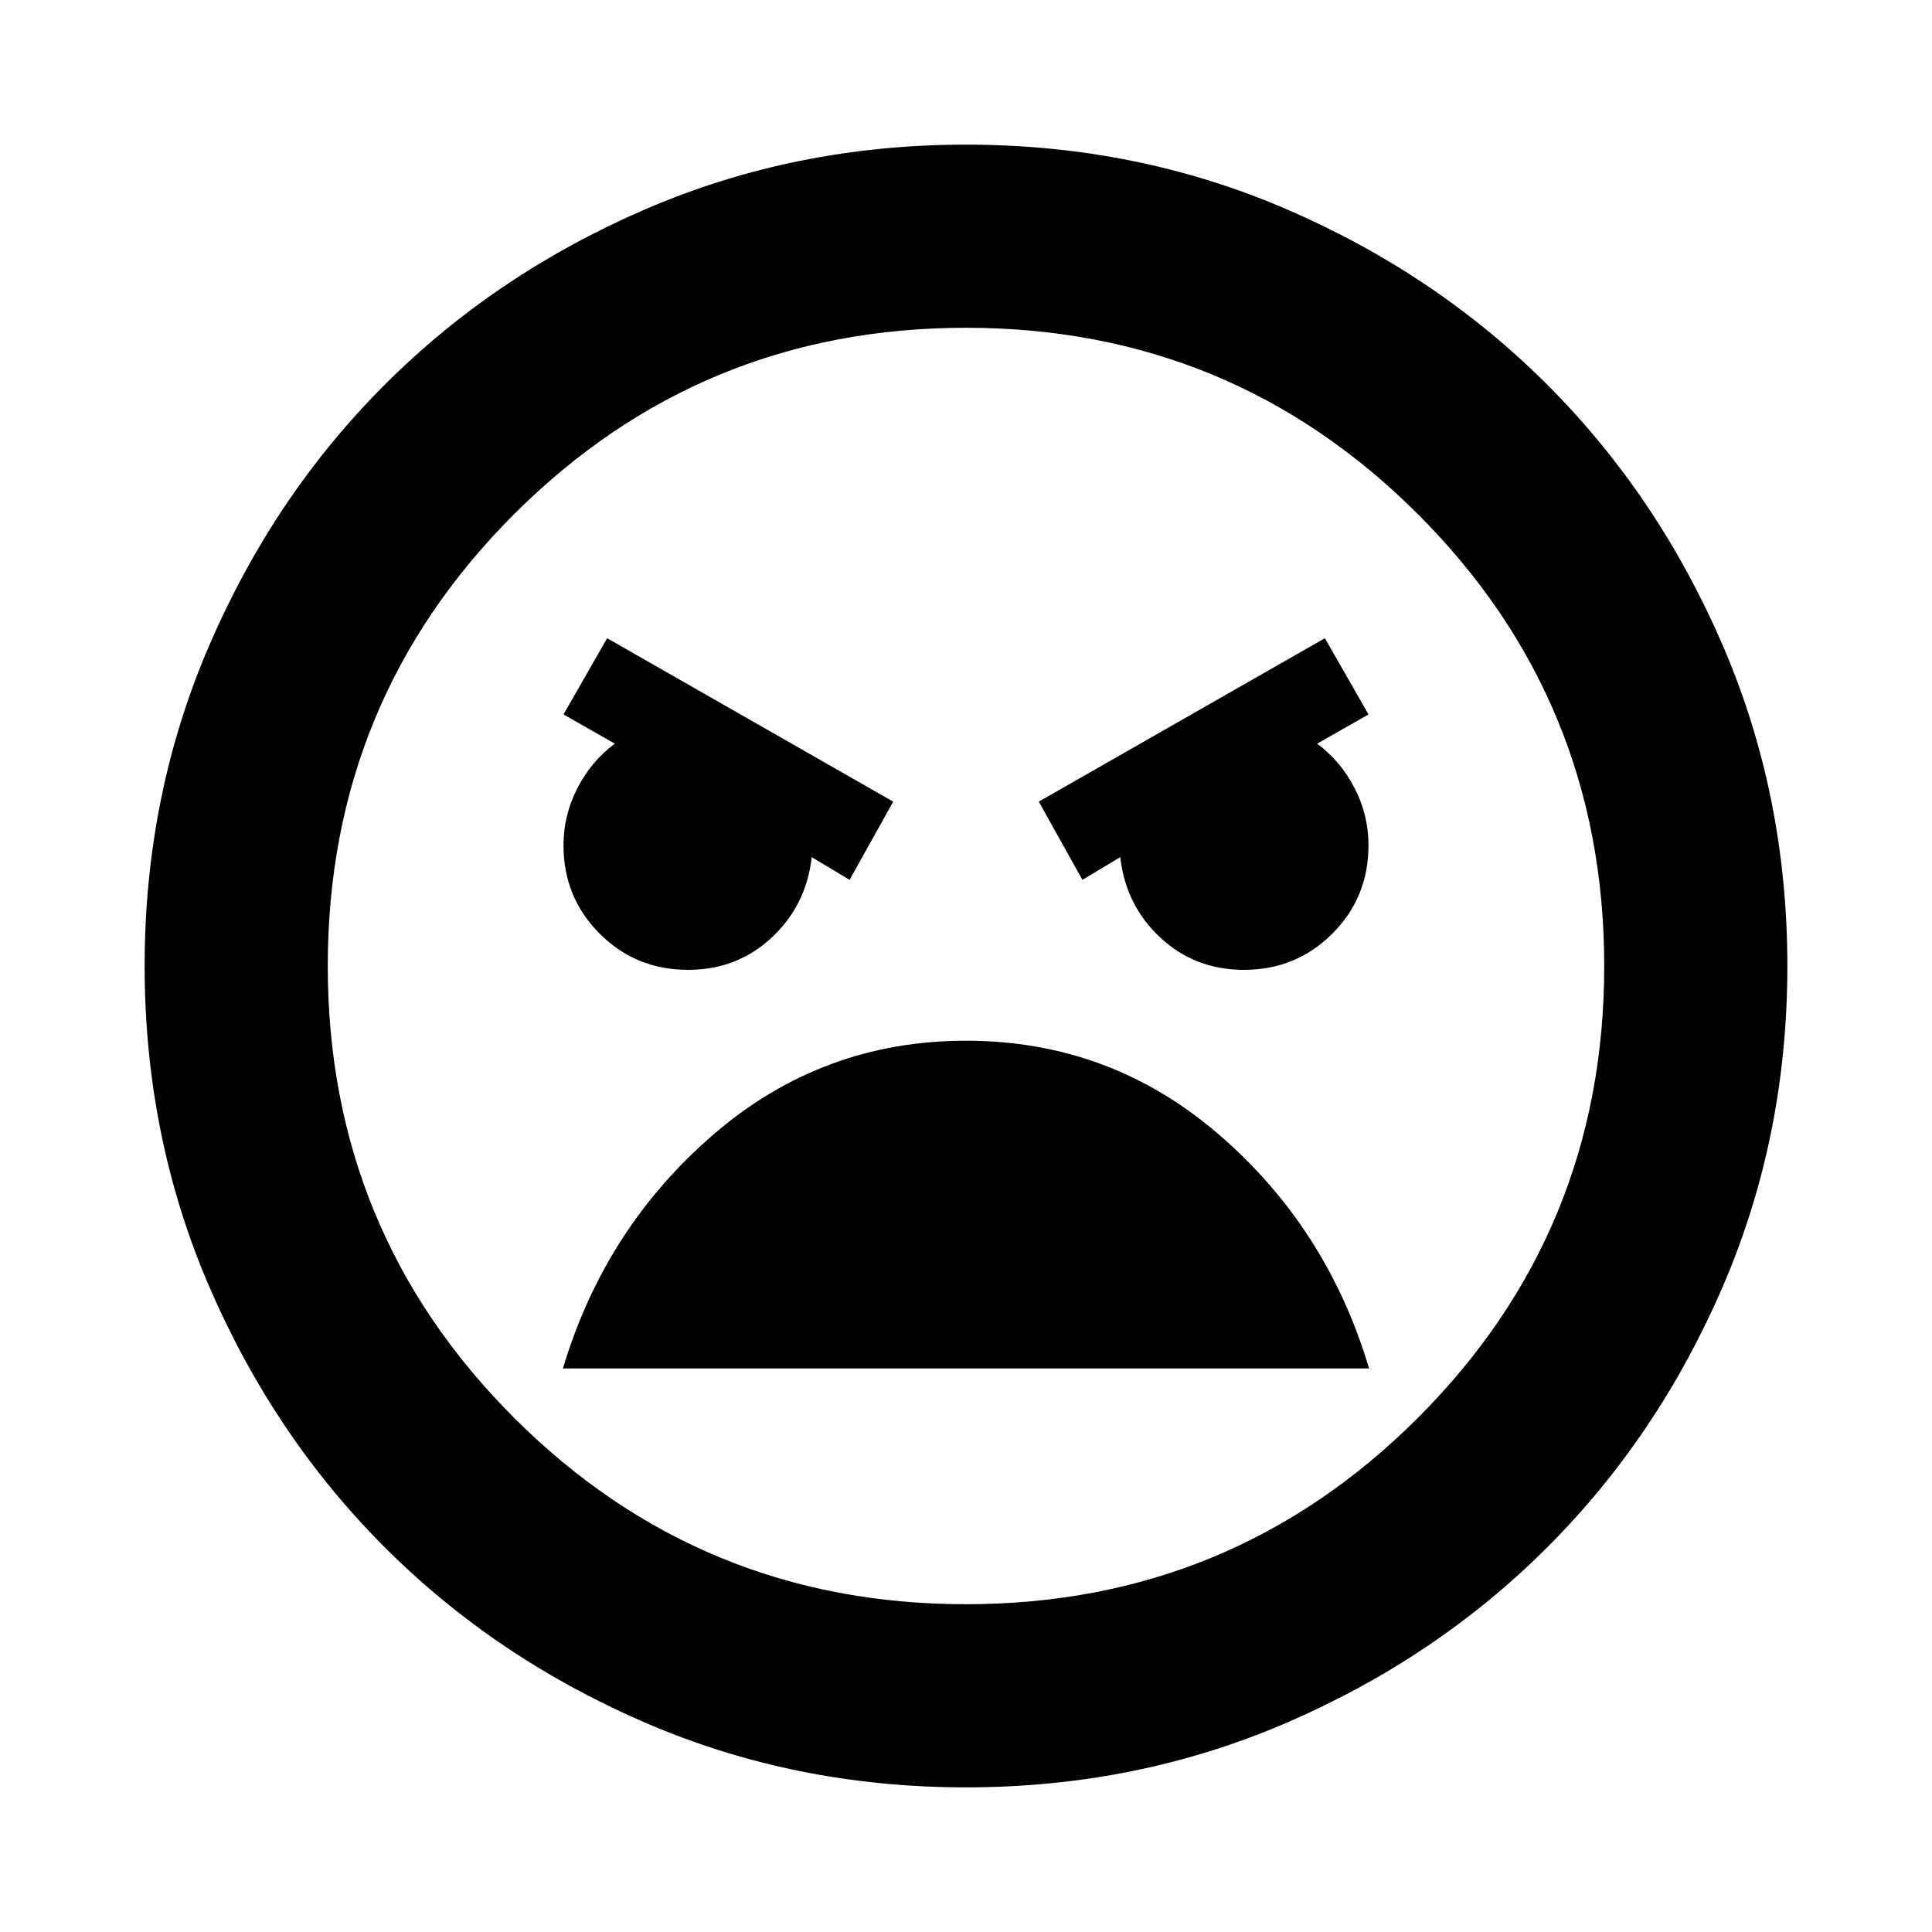 <svg xmlns="http://www.w3.org/2000/svg" height="24" viewBox="0 -960 960 960" width="24"><path d="M480-71.87q-84.913 0-159.345-32.117-74.432-32.118-129.491-87.177-55.059-55.059-87.177-129.491Q71.869-395.087 71.869-480t32.118-159.345q32.118-74.432 87.177-129.491 55.059-55.059 129.491-87.177Q395.087-888.131 480-888.131t159.345 32.118q74.432 32.118 129.491 87.177 55.059 55.059 87.177 129.491Q888.131-564.913 888.131-480t-32.118 159.345q-32.118 74.432-87.177 129.491-55.059 55.059-129.491 87.177Q564.913-71.869 480-71.869Zm-.002-91q131.806 0 224.469-92.543Q797.13-347.957 797.13-480t-92.661-224.587q-92.66-92.543-224.467-92.543-131.806 0-224.469 92.543Q162.87-612.043 162.87-480t92.661 224.587q92.66 92.543 224.467 92.543Zm57.85-359.934 18.804-11.283q2.718 24 19.928 40t41.507 16q25.956 0 43.935-17.978Q680-514.043 680-540q0-14.915-6.88-28.338-6.881-13.423-18.642-22.14L680-605l-21.674-37.87-142.152 81.196 21.674 38.87Zm-115.696 0 21.674-38.87-142.152-81.196L280-605l25.522 14.522q-11.761 8.717-18.642 22.14Q280-554.915 280-540q0 25.957 17.978 43.935 17.979 17.978 43.935 17.978 24.297 0 41.507-16 17.21-16 19.928-40l18.804 11.283ZM480-442.87q-71.478 0-125.478 46.576-54 46.577-74.805 116.294h400.566q-20.805-69.957-74.805-116.413-54-46.457-125.478-46.457Zm0-37.13Z"/></svg>